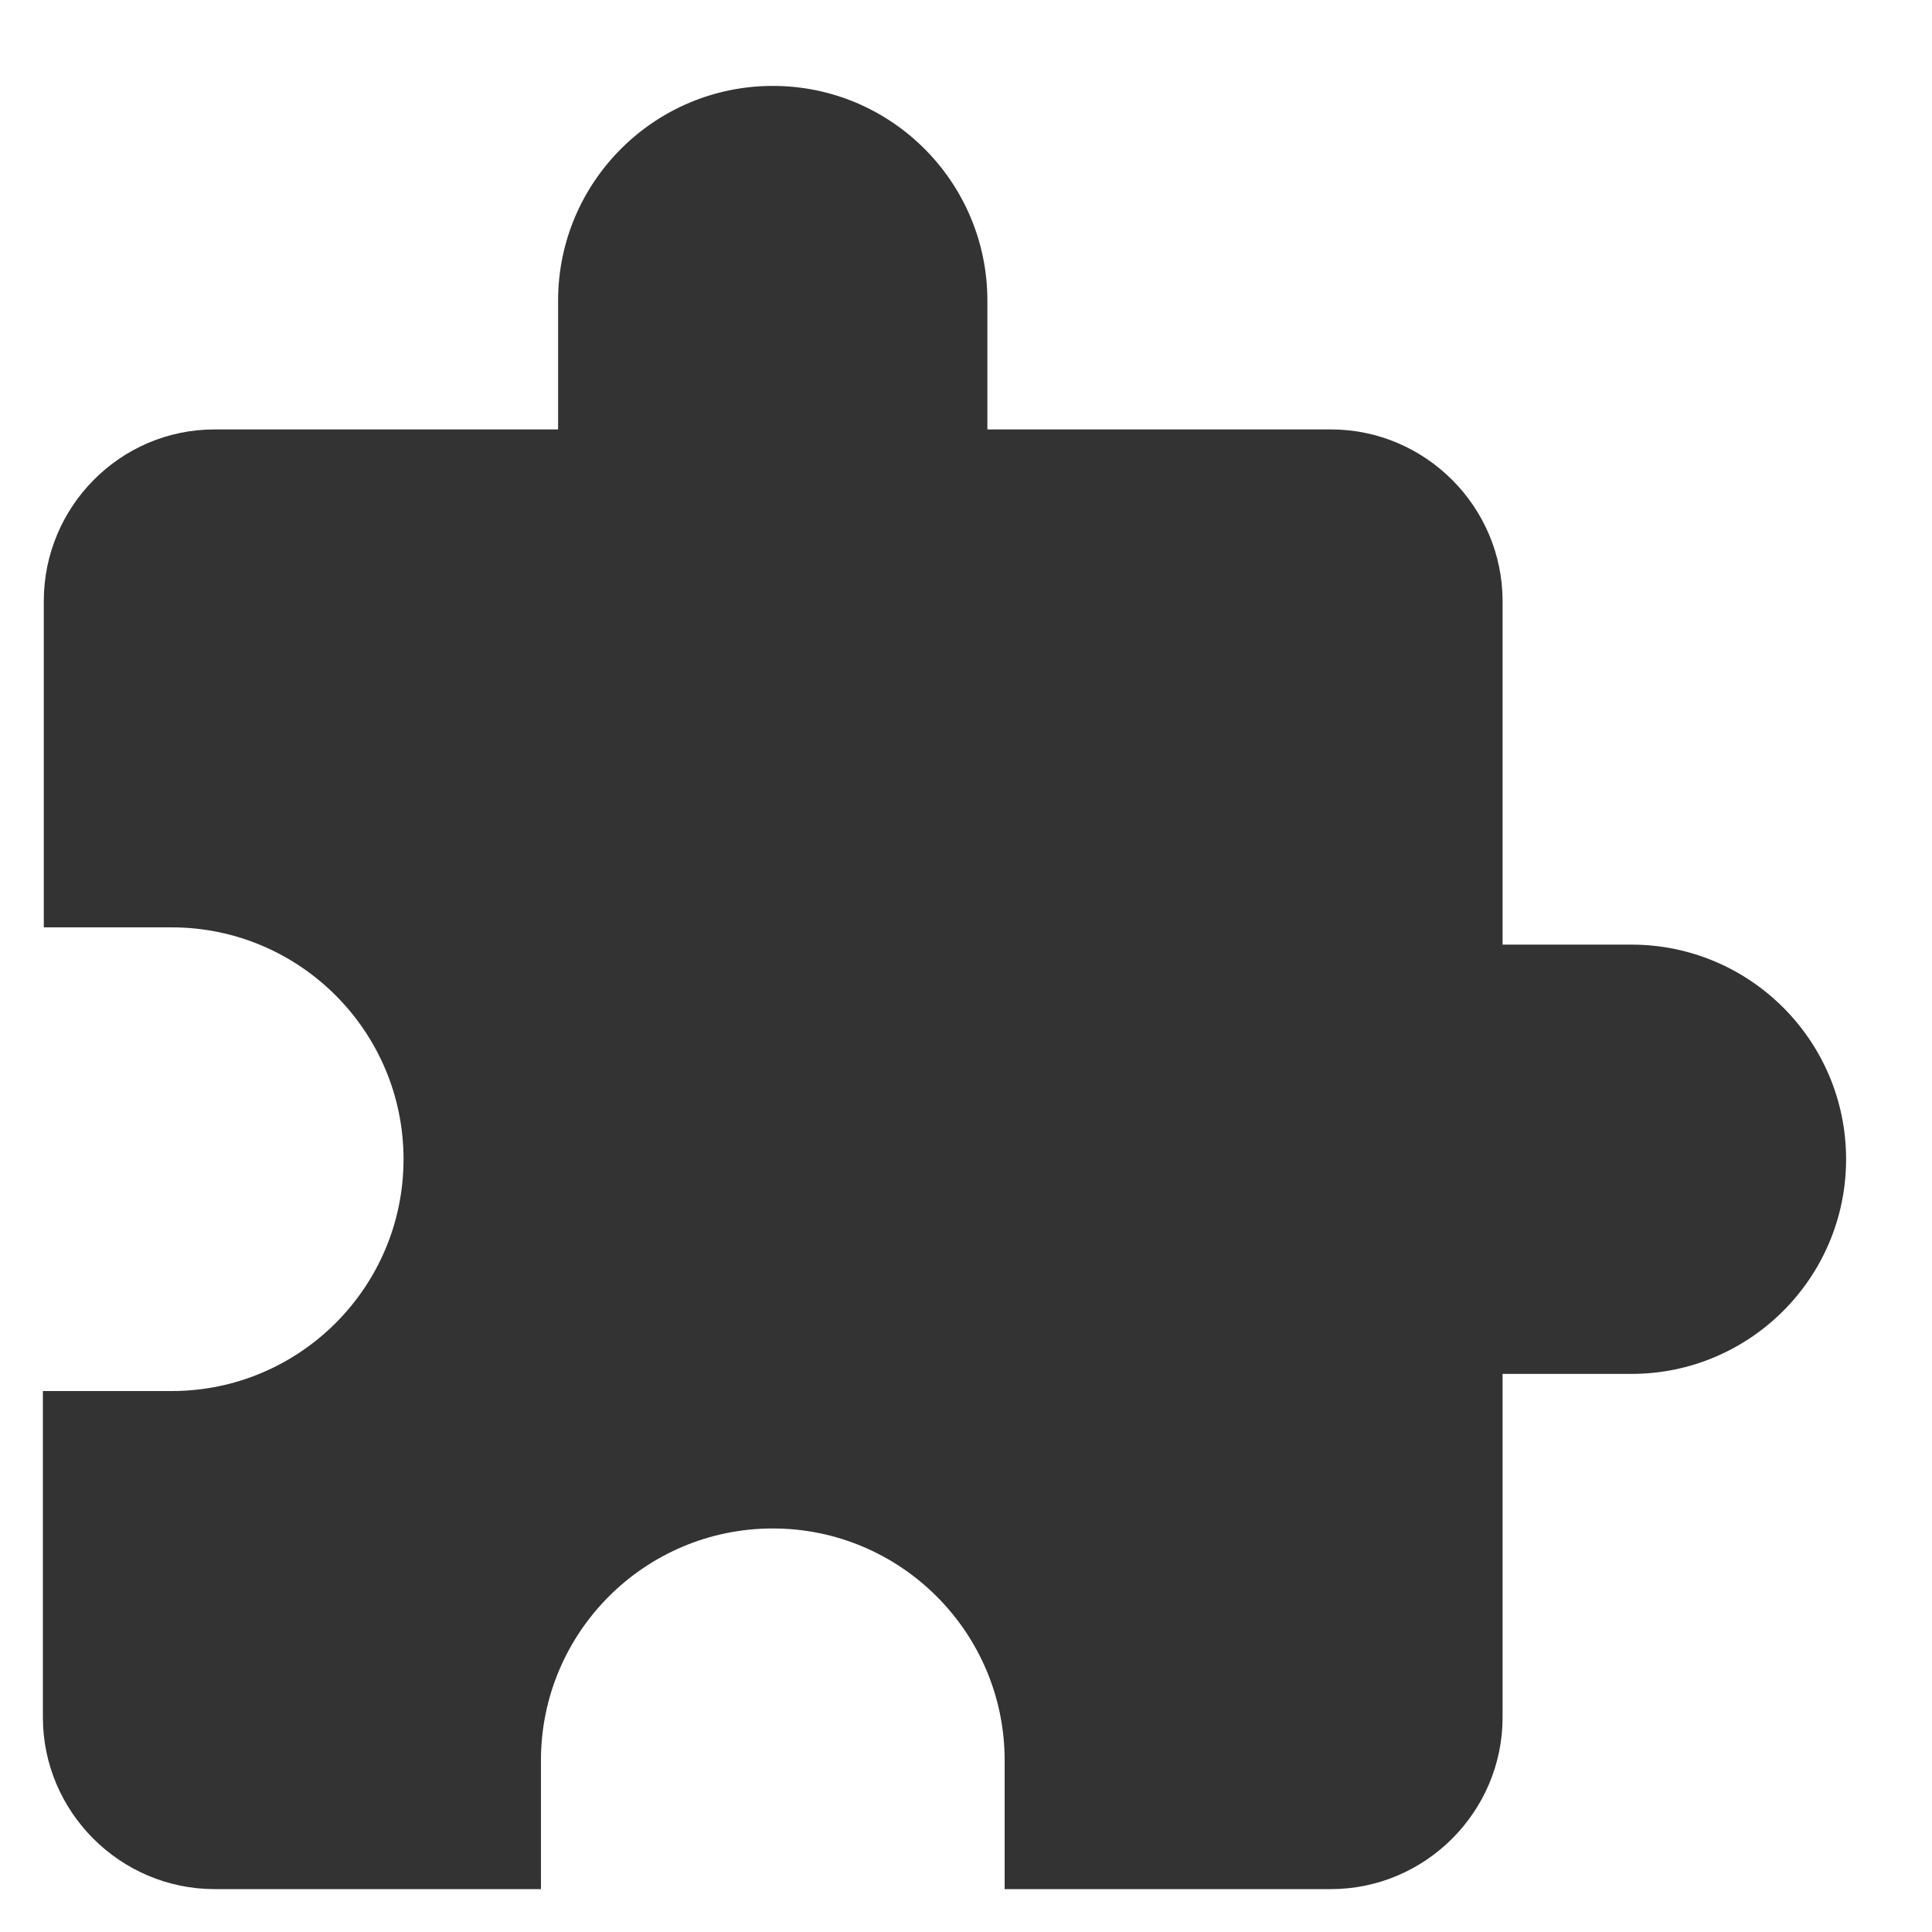 <svg width="15" height="15" viewBox="0 0 15 15" fill="none" xmlns="http://www.w3.org/2000/svg">
  <path
    fillRule="evenodd"
    clipRule="evenodd"
    d="M12.666 7.334H11.666V4.667C11.666 3.934 11.066 3.334 10.333 3.334H7.666V2.334C7.666 1.414 6.92 0.667 6 0.667C5.08 0.667 4.333 1.414 4.333 2.334V3.334H1.666C0.933 3.334 0.34 3.934 0.34 4.667V7.2H1.333C2.326 7.2 3.133 8.007 3.133 9C3.133 9.994 2.326 10.8 1.333 10.8H0.333V13.334C0.333 14.067 0.933 14.667 1.666 14.667H4.2V13.667C4.2 12.674 5.006 11.867 6 11.867C6.993 11.867 7.8 12.674 7.8 13.667V14.667H10.333C11.066 14.667 11.666 14.067 11.666 13.334V10.667H12.666C13.586 10.667 14.333 9.92 14.333 9C14.333 8.08 13.586 7.334 12.666 7.334Z"
    fill="#333333"
  />
</svg>
